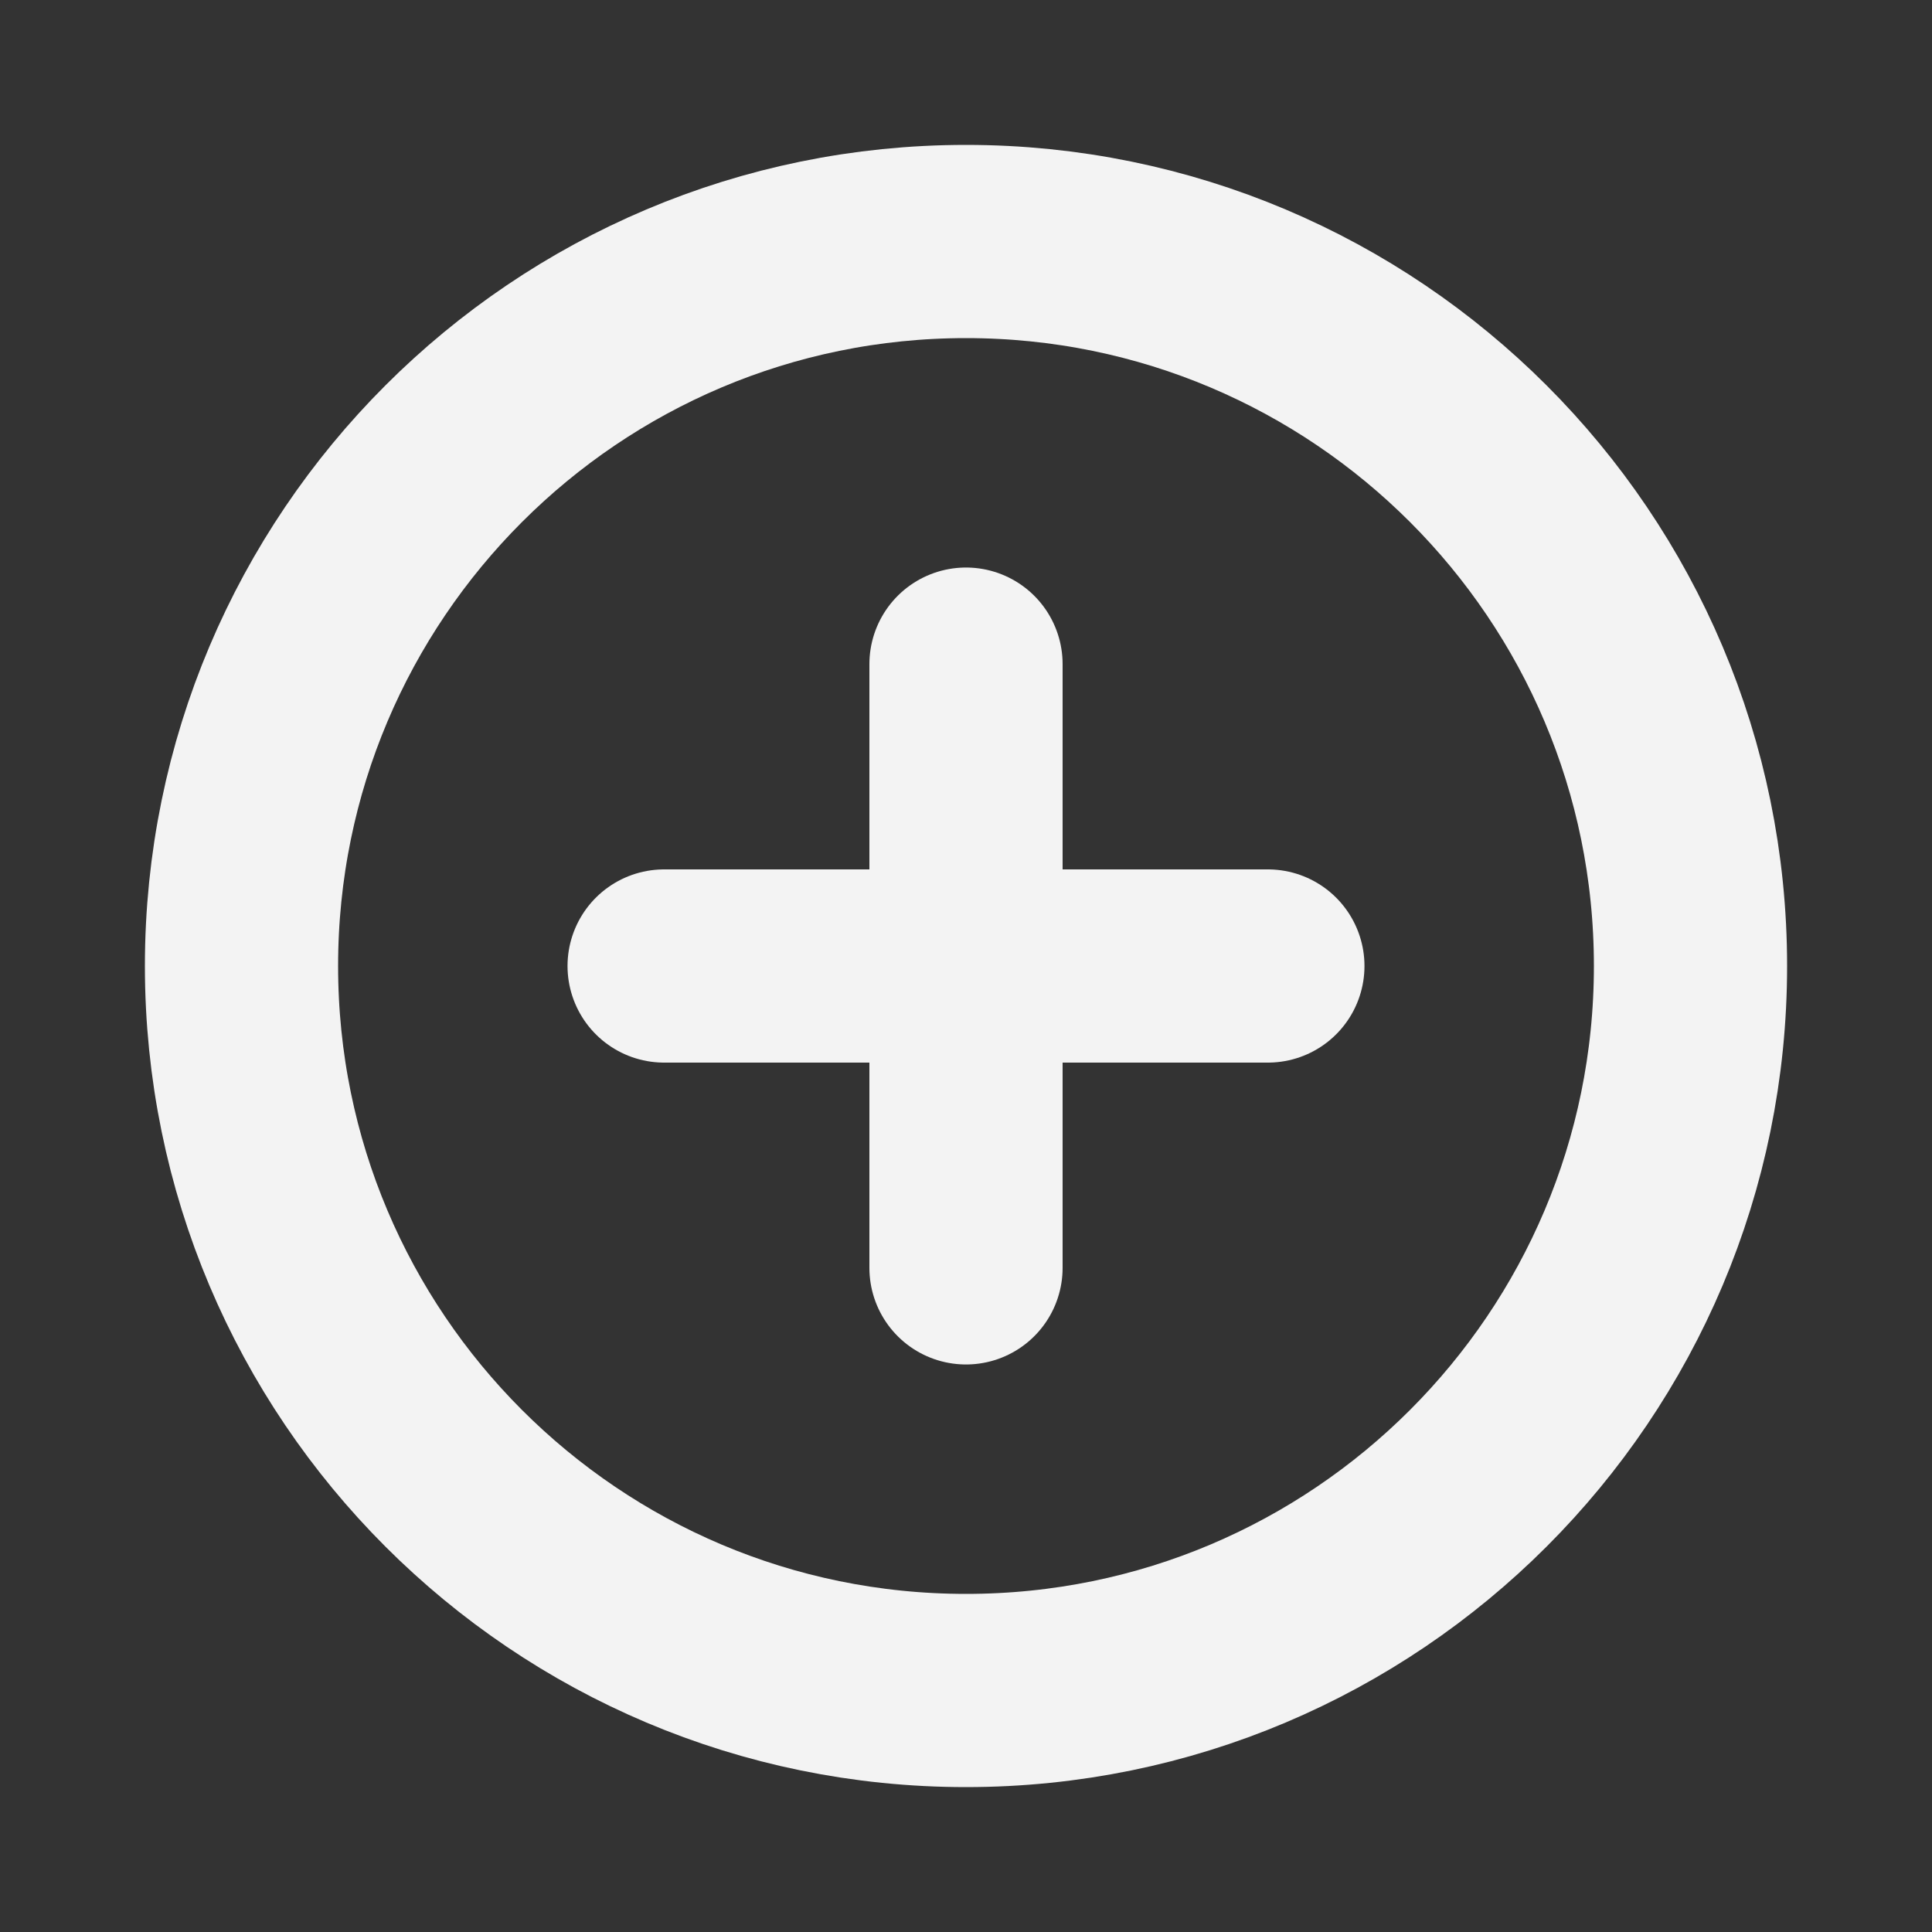 <svg width="20" height="20" viewBox="0 0 20 20" fill="none" xmlns="http://www.w3.org/2000/svg">
<rect x="0" y="0" width="20" height="20" fill="#333333" stroke="none"/>
<path d="M10 17.5C14.142 17.5 17.5 14.142 17.5 10C17.5 5.858 14.142 2.5 10 2.5C5.858 2.5 2.5 5.858 2.5 10C2.5 14.142 5.858 17.5 10 17.5Z" stroke="#F3F3F3" stroke-width="2" stroke-miterlimit="10"/>
<path d="M6.875 10H13.125" stroke="#F3F3F3" stroke-width="2" stroke-linecap="round" stroke-linejoin="round"/>
<path d="M10 6.875V13.125" stroke="#F3F3F3" stroke-width="2" stroke-linecap="round" stroke-linejoin="round"/>
</svg>
